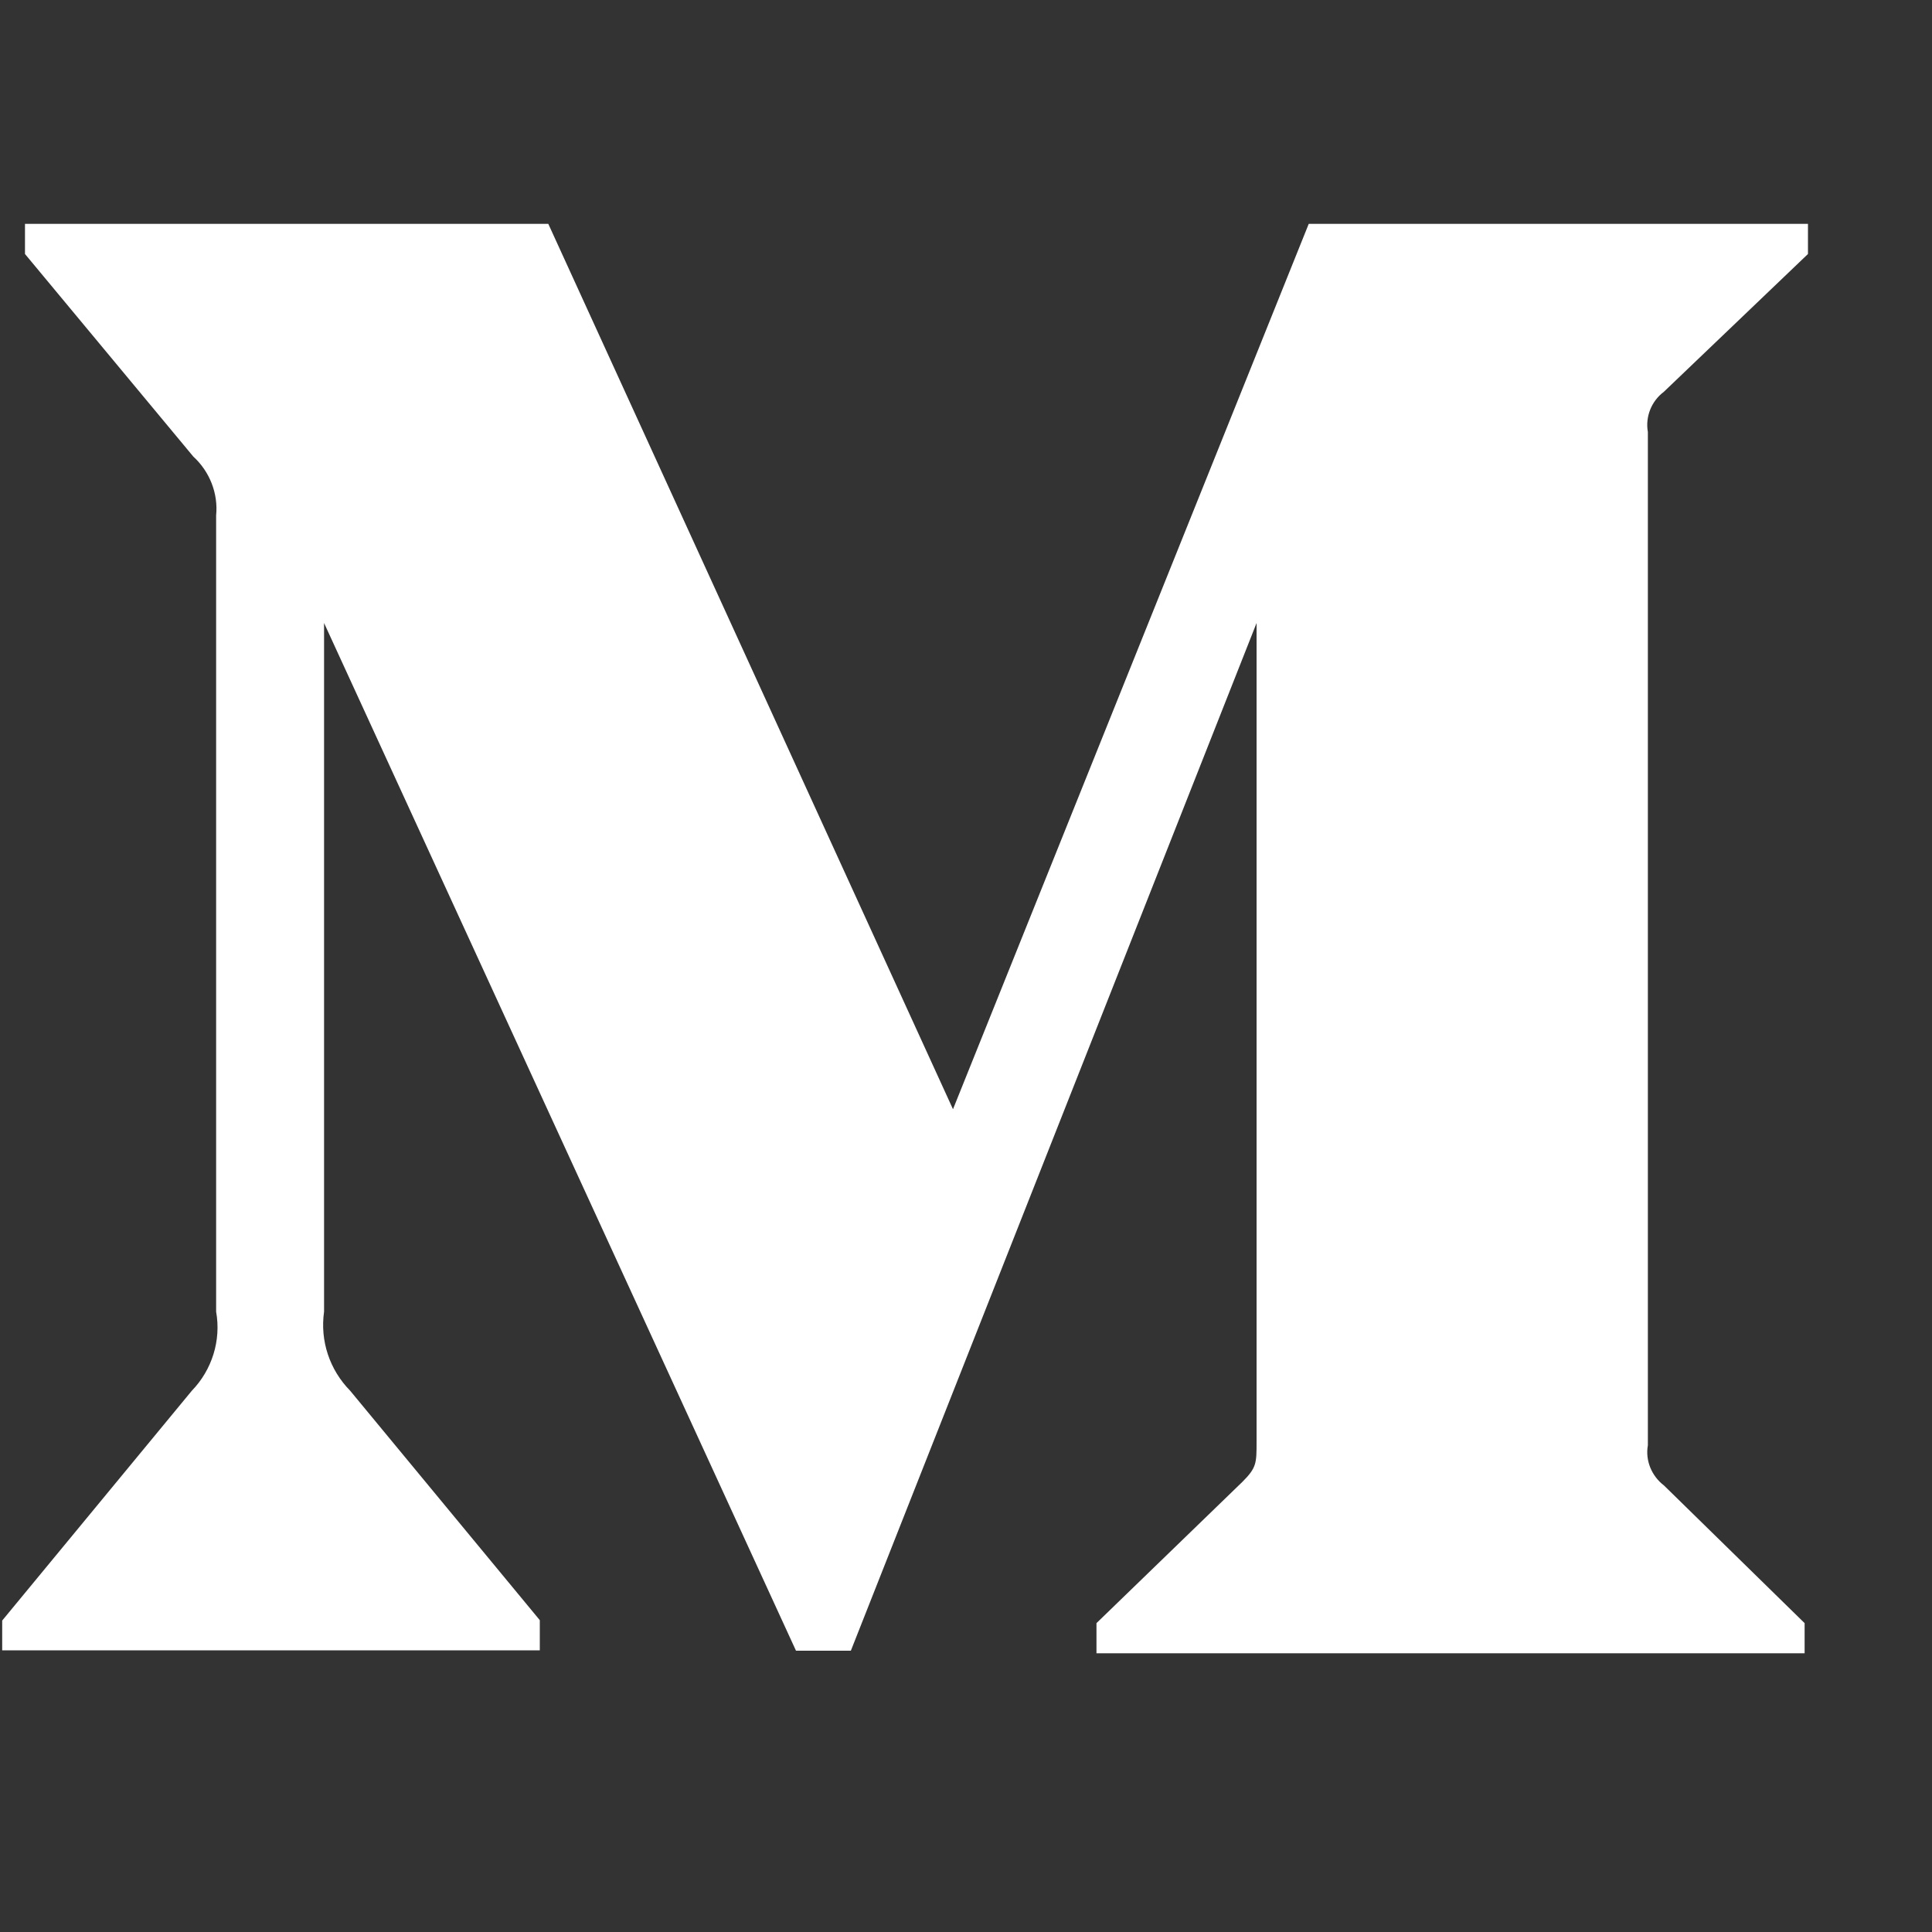 <svg width="15" height="15" viewBox="0 0 15 15" fill="none" xmlns="http://www.w3.org/2000/svg">
<rect x="0" y="0" width="15" height="15" fill="#333333" stroke="none"/>
<g clip-path="url(#clip0)">
<path d="M12.918 3.042L14.037 1.972V1.738H10.161L7.399 8.612L4.257 1.738H0.194V1.972L1.501 3.545C1.628 3.661 1.695 3.831 1.678 4.002V10.184C1.718 10.407 1.646 10.636 1.489 10.798L0.017 12.582V12.813H4.191V12.579L2.719 10.798C2.559 10.635 2.484 10.411 2.516 10.184V4.837L6.18 12.816H6.606L9.756 4.837V11.193C9.756 11.361 9.756 11.395 9.646 11.505L8.513 12.602V12.836H14.011V12.602L12.919 11.533C12.823 11.46 12.773 11.339 12.794 11.221V3.354C12.773 3.235 12.822 3.114 12.918 3.042Z" fill="white"/>
</g>
<defs>
<clipPath id="clip0">
<rect width="14.02" height="14.02" fill="white" transform="translate(0.017 0.277)"/>
</clipPath>
</defs>
</svg>
